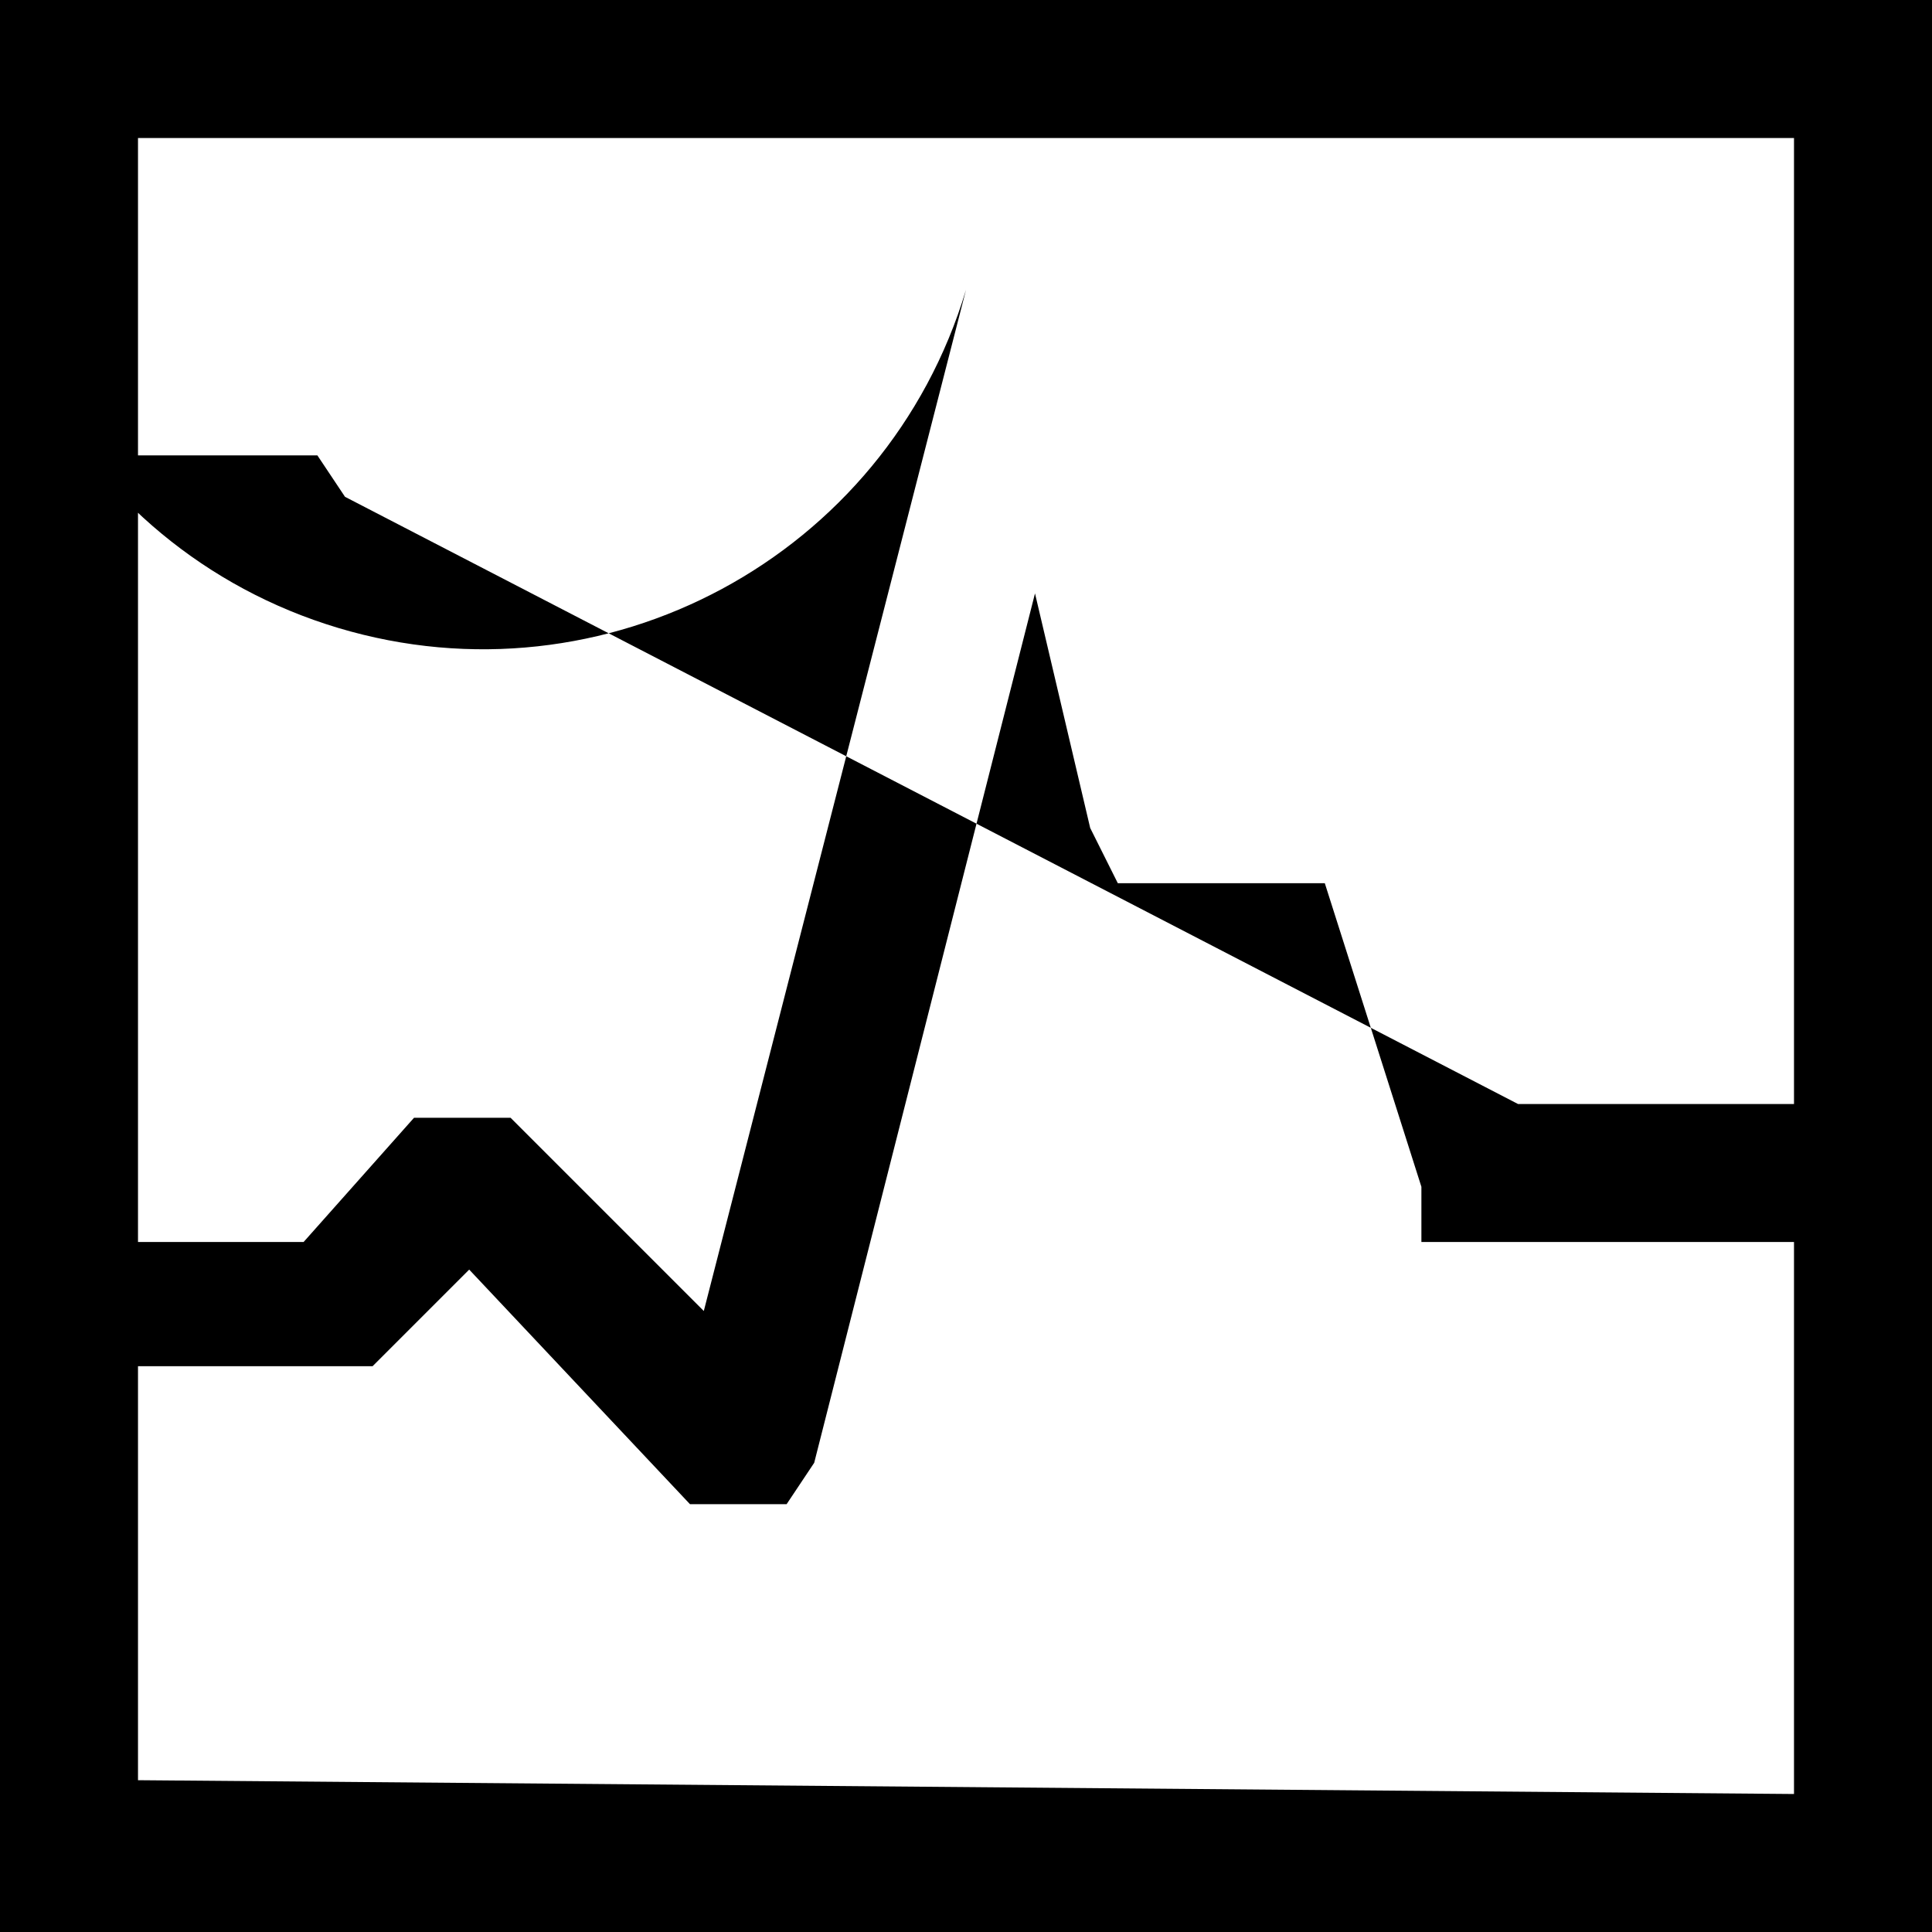 <?xml version="1.0" encoding="UTF-8"?>
<svg xmlns="http://www.w3.org/2000/svg" xmlns:xlink="http://www.w3.org/1999/xlink" width="70pt" height="70pt" viewBox="0 0 70 70" version="1.1">
<g id="surface1">
<path style=" stroke:none;fill-rule:nonzero;fill:rgb(0%,0%,0%);fill-opacity:1;" d="M 70 0 L 70 70 L 0 70 L 0 0 Z M 5 5 L 5 45 L 11 45 L 15 40.5 L 18.5 40.5 L 25.5 47.5 L 35 10.5 C 32.102 20.164 21.914 25.648 12.25 22.75 C 2.586 19.852 -2.898 9.664 0 0 L 3 0 C 3 0.828 2.328 1.5 1.5 1.5 C 0.672 1.5 0 0.828 0 0 L 4 16.5 L 11.5 16.5 L 12.5 18 L 55 40 L 65 40 L 65 5 Z M 65 65 L 65 45 L 51.5 45 L 51.5 43 L 48 32 L 40.5 32 L 39.5 30 L 37.5 21.5 L 29.5 53 L 28.5 54.5 L 25 54.5 L 17 46 L 13.5 49.5 L 5 49.5 L 5 64.5 Z M 65 65 "/>
</g>
</svg>
